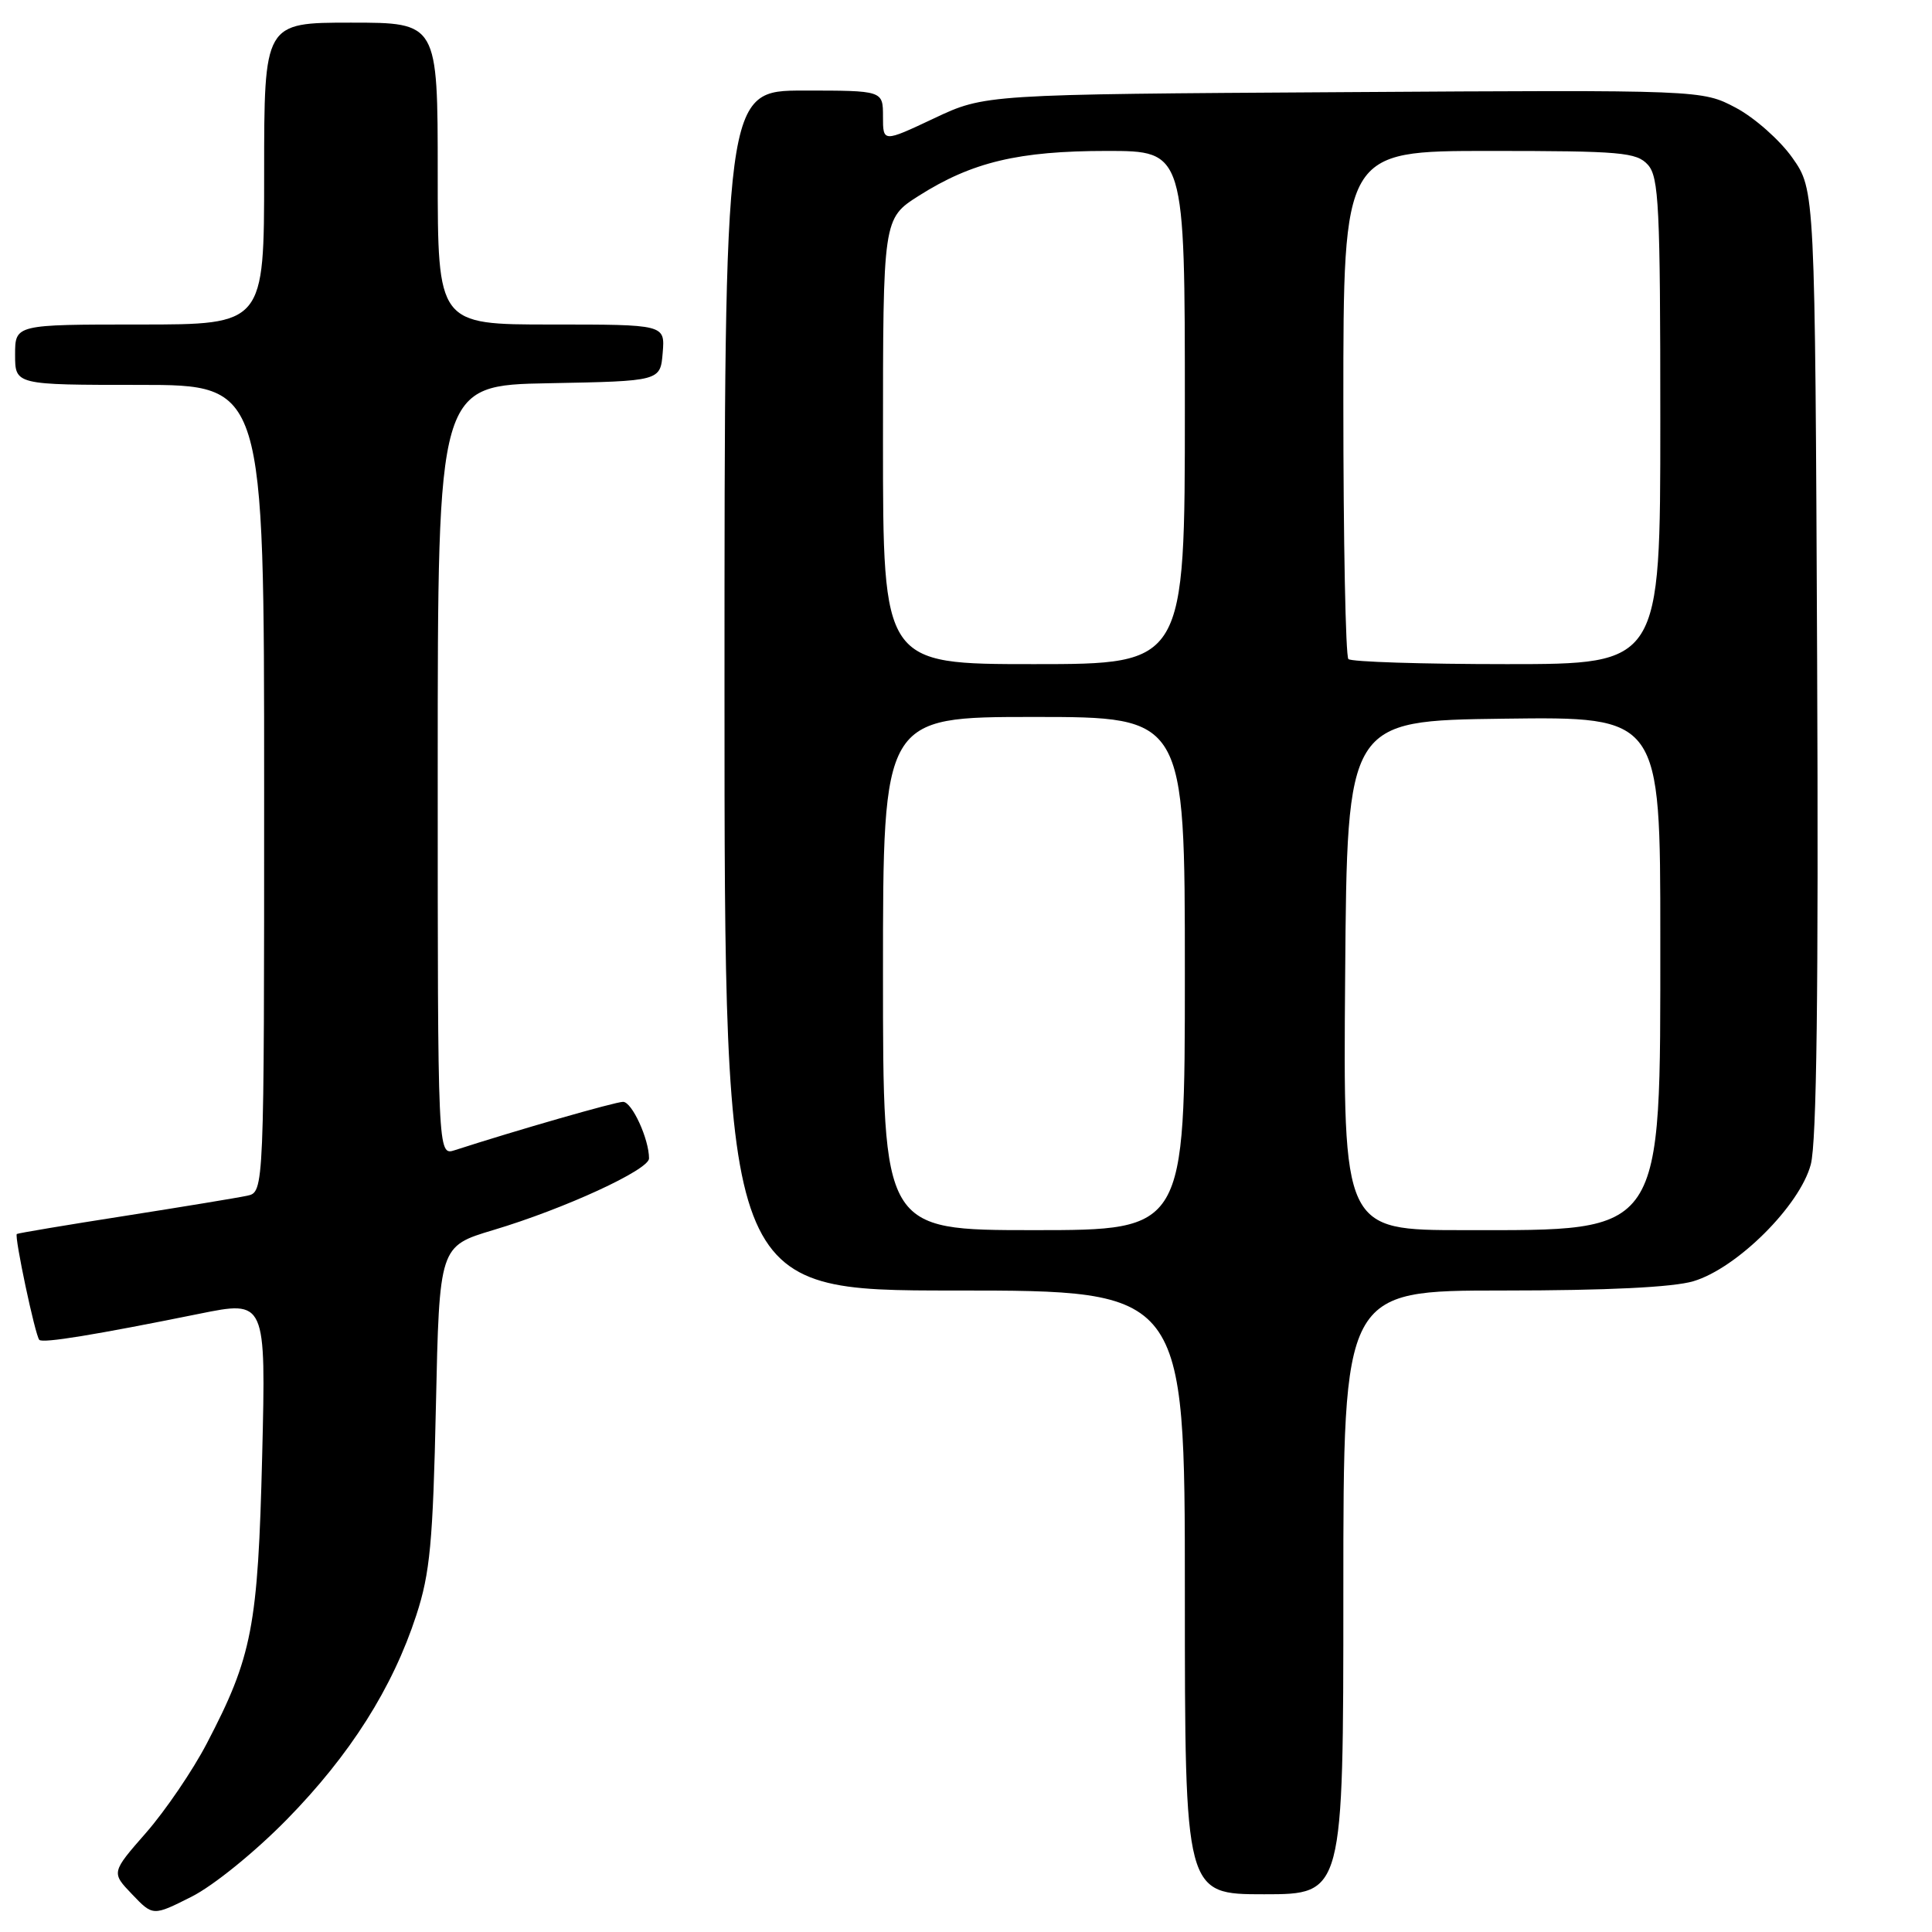 <?xml version="1.0" encoding="UTF-8" standalone="no"?>
<!DOCTYPE svg PUBLIC "-//W3C//DTD SVG 1.1//EN" "http://www.w3.org/Graphics/SVG/1.1/DTD/svg11.dtd" >
<svg xmlns="http://www.w3.org/2000/svg" xmlns:xlink="http://www.w3.org/1999/xlink" version="1.1" viewBox="0 0 256 256">
 <g >
 <path fill="currentColor"
d=" M 38.00 241.10 C 46.40 232.53 52.02 223.67 55.17 214.00 C 56.98 208.46 57.37 204.37 57.76 186.31 C 58.22 165.13 58.22 165.13 65.36 162.99 C 74.77 160.18 86.00 155.01 86.00 153.50 C 86.00 150.93 83.74 146.00 82.56 146.00 C 81.53 146.00 68.44 149.76 60.25 152.41 C 58.00 153.13 58.00 153.13 58.00 102.09 C 58.00 51.05 58.00 51.05 72.75 50.78 C 87.50 50.50 87.50 50.50 87.81 46.75 C 88.12 43.00 88.12 43.00 73.06 43.00 C 58.00 43.00 58.00 43.00 58.00 23.00 C 58.00 3.00 58.00 3.00 46.50 3.00 C 35.00 3.00 35.00 3.00 35.00 23.00 C 35.00 43.00 35.00 43.00 18.50 43.00 C 2.00 43.00 2.00 43.00 2.00 47.00 C 2.00 51.00 2.00 51.00 18.50 51.00 C 35.00 51.00 35.00 51.00 35.00 104.48 C 35.00 157.96 35.00 157.96 32.75 158.44 C 31.51 158.71 24.20 159.91 16.50 161.12 C 8.80 162.32 2.38 163.40 2.23 163.51 C 1.87 163.77 4.67 177.01 5.21 177.54 C 5.68 178.01 12.58 176.88 26.37 174.09 C 35.24 172.29 35.24 172.29 34.74 192.89 C 34.18 215.57 33.43 219.48 27.40 231.02 C 25.53 234.61 21.91 239.92 19.37 242.83 C 14.74 248.12 14.74 248.12 17.51 251.01 C 20.27 253.90 20.27 253.90 25.39 251.32 C 28.27 249.87 33.77 245.41 38.00 241.10 Z  M 178.00 211.00 C 178.00 171.00 178.00 171.00 199.13 171.00 C 212.95 171.00 221.69 170.57 224.38 169.77 C 230.16 168.05 238.49 159.76 239.94 154.29 C 240.72 151.34 240.97 131.33 240.78 87.62 C 240.50 25.17 240.50 25.17 237.50 20.91 C 235.85 18.57 232.48 15.59 230.01 14.28 C 225.52 11.91 225.52 11.91 178.01 12.21 C 130.50 12.50 130.50 12.50 123.75 15.69 C 117.00 18.87 117.00 18.87 117.00 15.44 C 117.00 12.00 117.00 12.00 106.50 12.00 C 96.00 12.00 96.00 12.00 96.00 91.50 C 96.00 171.00 96.00 171.00 126.50 171.00 C 157.00 171.00 157.00 171.00 157.00 211.00 C 157.00 251.00 157.00 251.00 167.50 251.00 C 178.00 251.00 178.00 251.00 178.00 211.00 Z  M 117.00 129.00 C 117.00 95.00 117.00 95.00 137.00 95.00 C 157.00 95.00 157.00 95.00 157.00 129.00 C 157.00 163.00 157.00 163.00 137.00 163.00 C 117.00 163.00 117.00 163.00 117.00 129.00 Z  M 178.24 129.25 C 178.50 95.50 178.50 95.50 199.25 95.23 C 220.00 94.96 220.00 94.96 220.00 124.23 C 219.99 164.03 220.68 163.00 194.04 163.00 C 177.97 163.00 177.97 163.00 178.24 129.25 Z  M 117.00 58.48 C 117.00 28.96 117.00 28.96 121.75 25.94 C 128.80 21.47 134.97 20.00 146.68 20.00 C 157.00 20.00 157.00 20.00 157.00 54.00 C 157.00 88.00 157.00 88.00 137.00 88.00 C 117.00 88.00 117.00 88.00 117.00 58.48 Z  M 178.67 87.33 C 178.30 86.97 178.00 71.67 178.00 53.33 C 178.00 20.00 178.00 20.00 197.35 20.00 C 214.82 20.00 216.85 20.18 218.35 21.83 C 219.81 23.45 220.00 27.30 220.00 55.83 C 220.00 88.00 220.00 88.00 199.67 88.00 C 188.48 88.00 179.03 87.70 178.67 87.33 Z "/>
</g>
</svg>